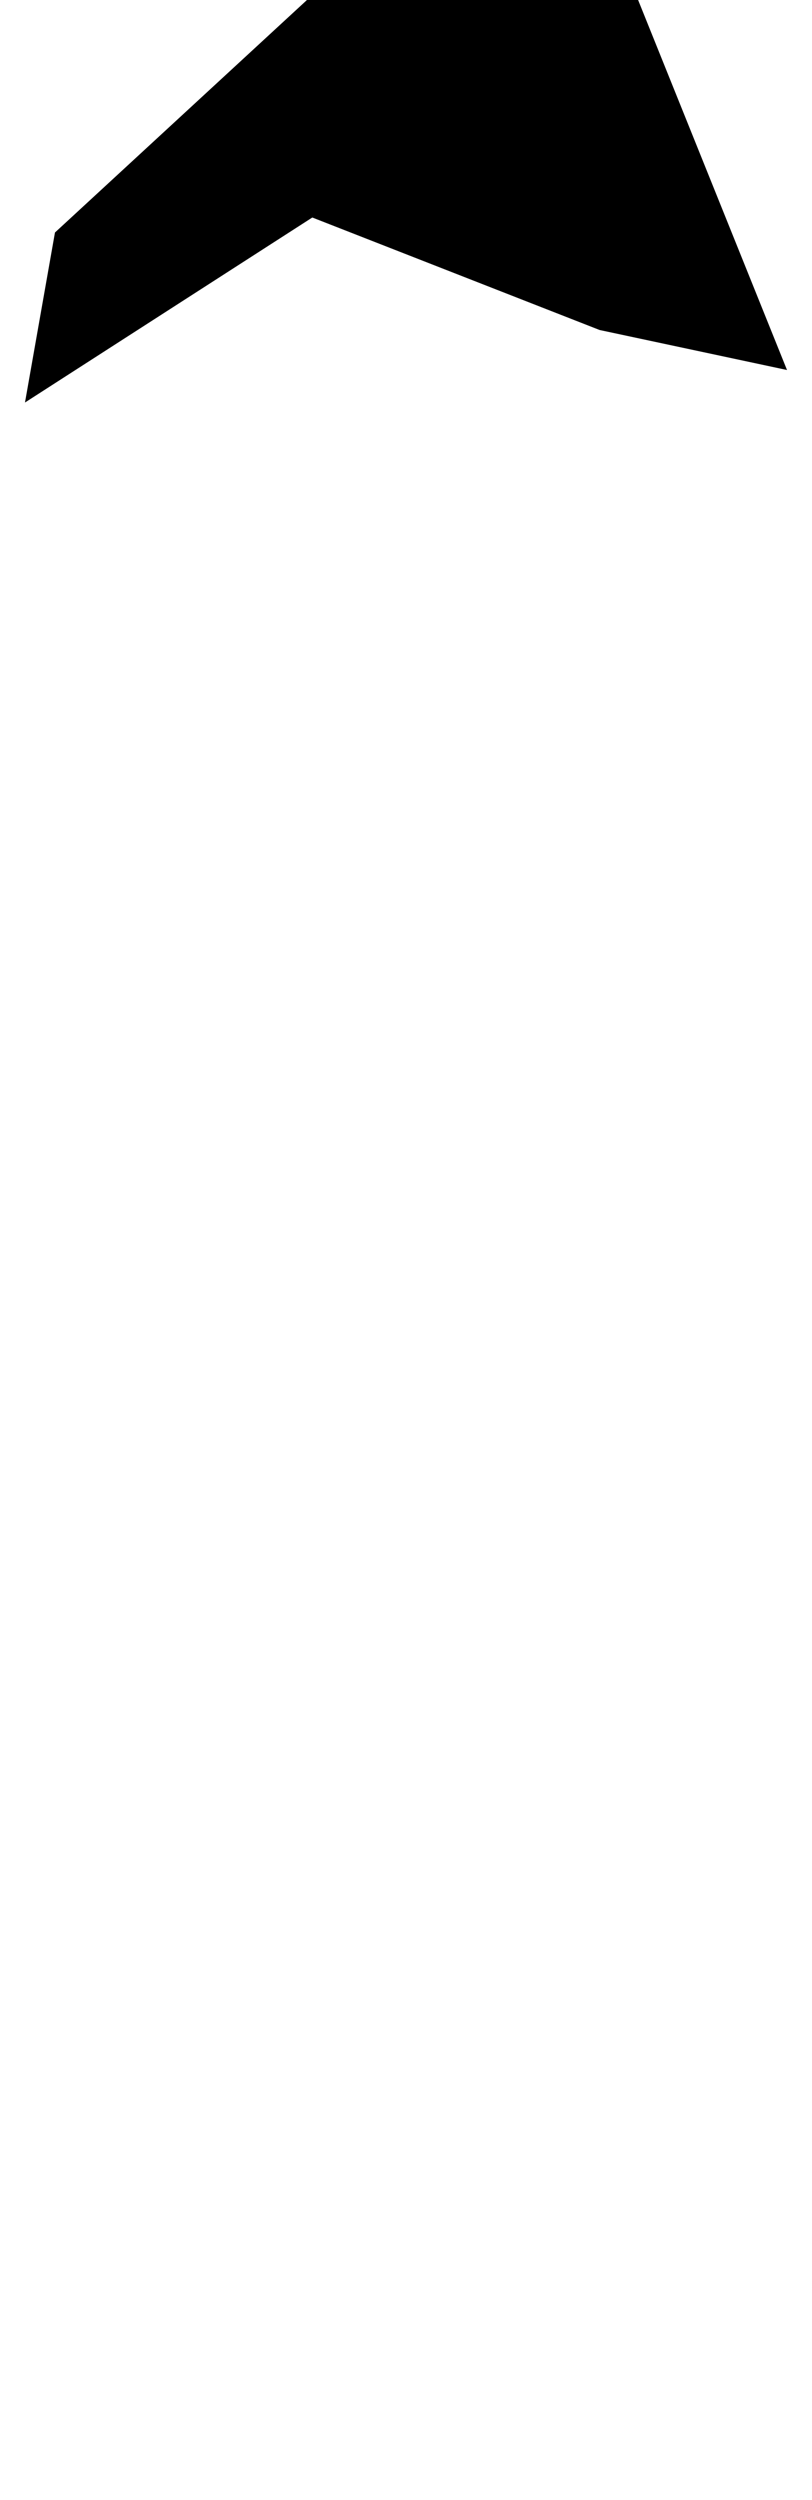 <?xml version="1.0" standalone="no"?>
<!DOCTYPE svg PUBLIC "-//W3C//DTD SVG 1.1//EN" "http://www.w3.org/Graphics/SVG/1.1/DTD/svg11.dtd" >
<svg xmlns="http://www.w3.org/2000/svg" xmlns:xlink="http://www.w3.org/1999/xlink" version="1.1" viewBox="-105 0 325 1000">
  <g transform="matrix(1 0 0 -1 0 800)">
   <path fill="currentColor"
d="M71 849l79 -48l60 -149l-75 16l-115 45l-115 -74l12 68z" />
  </g>

</svg>
